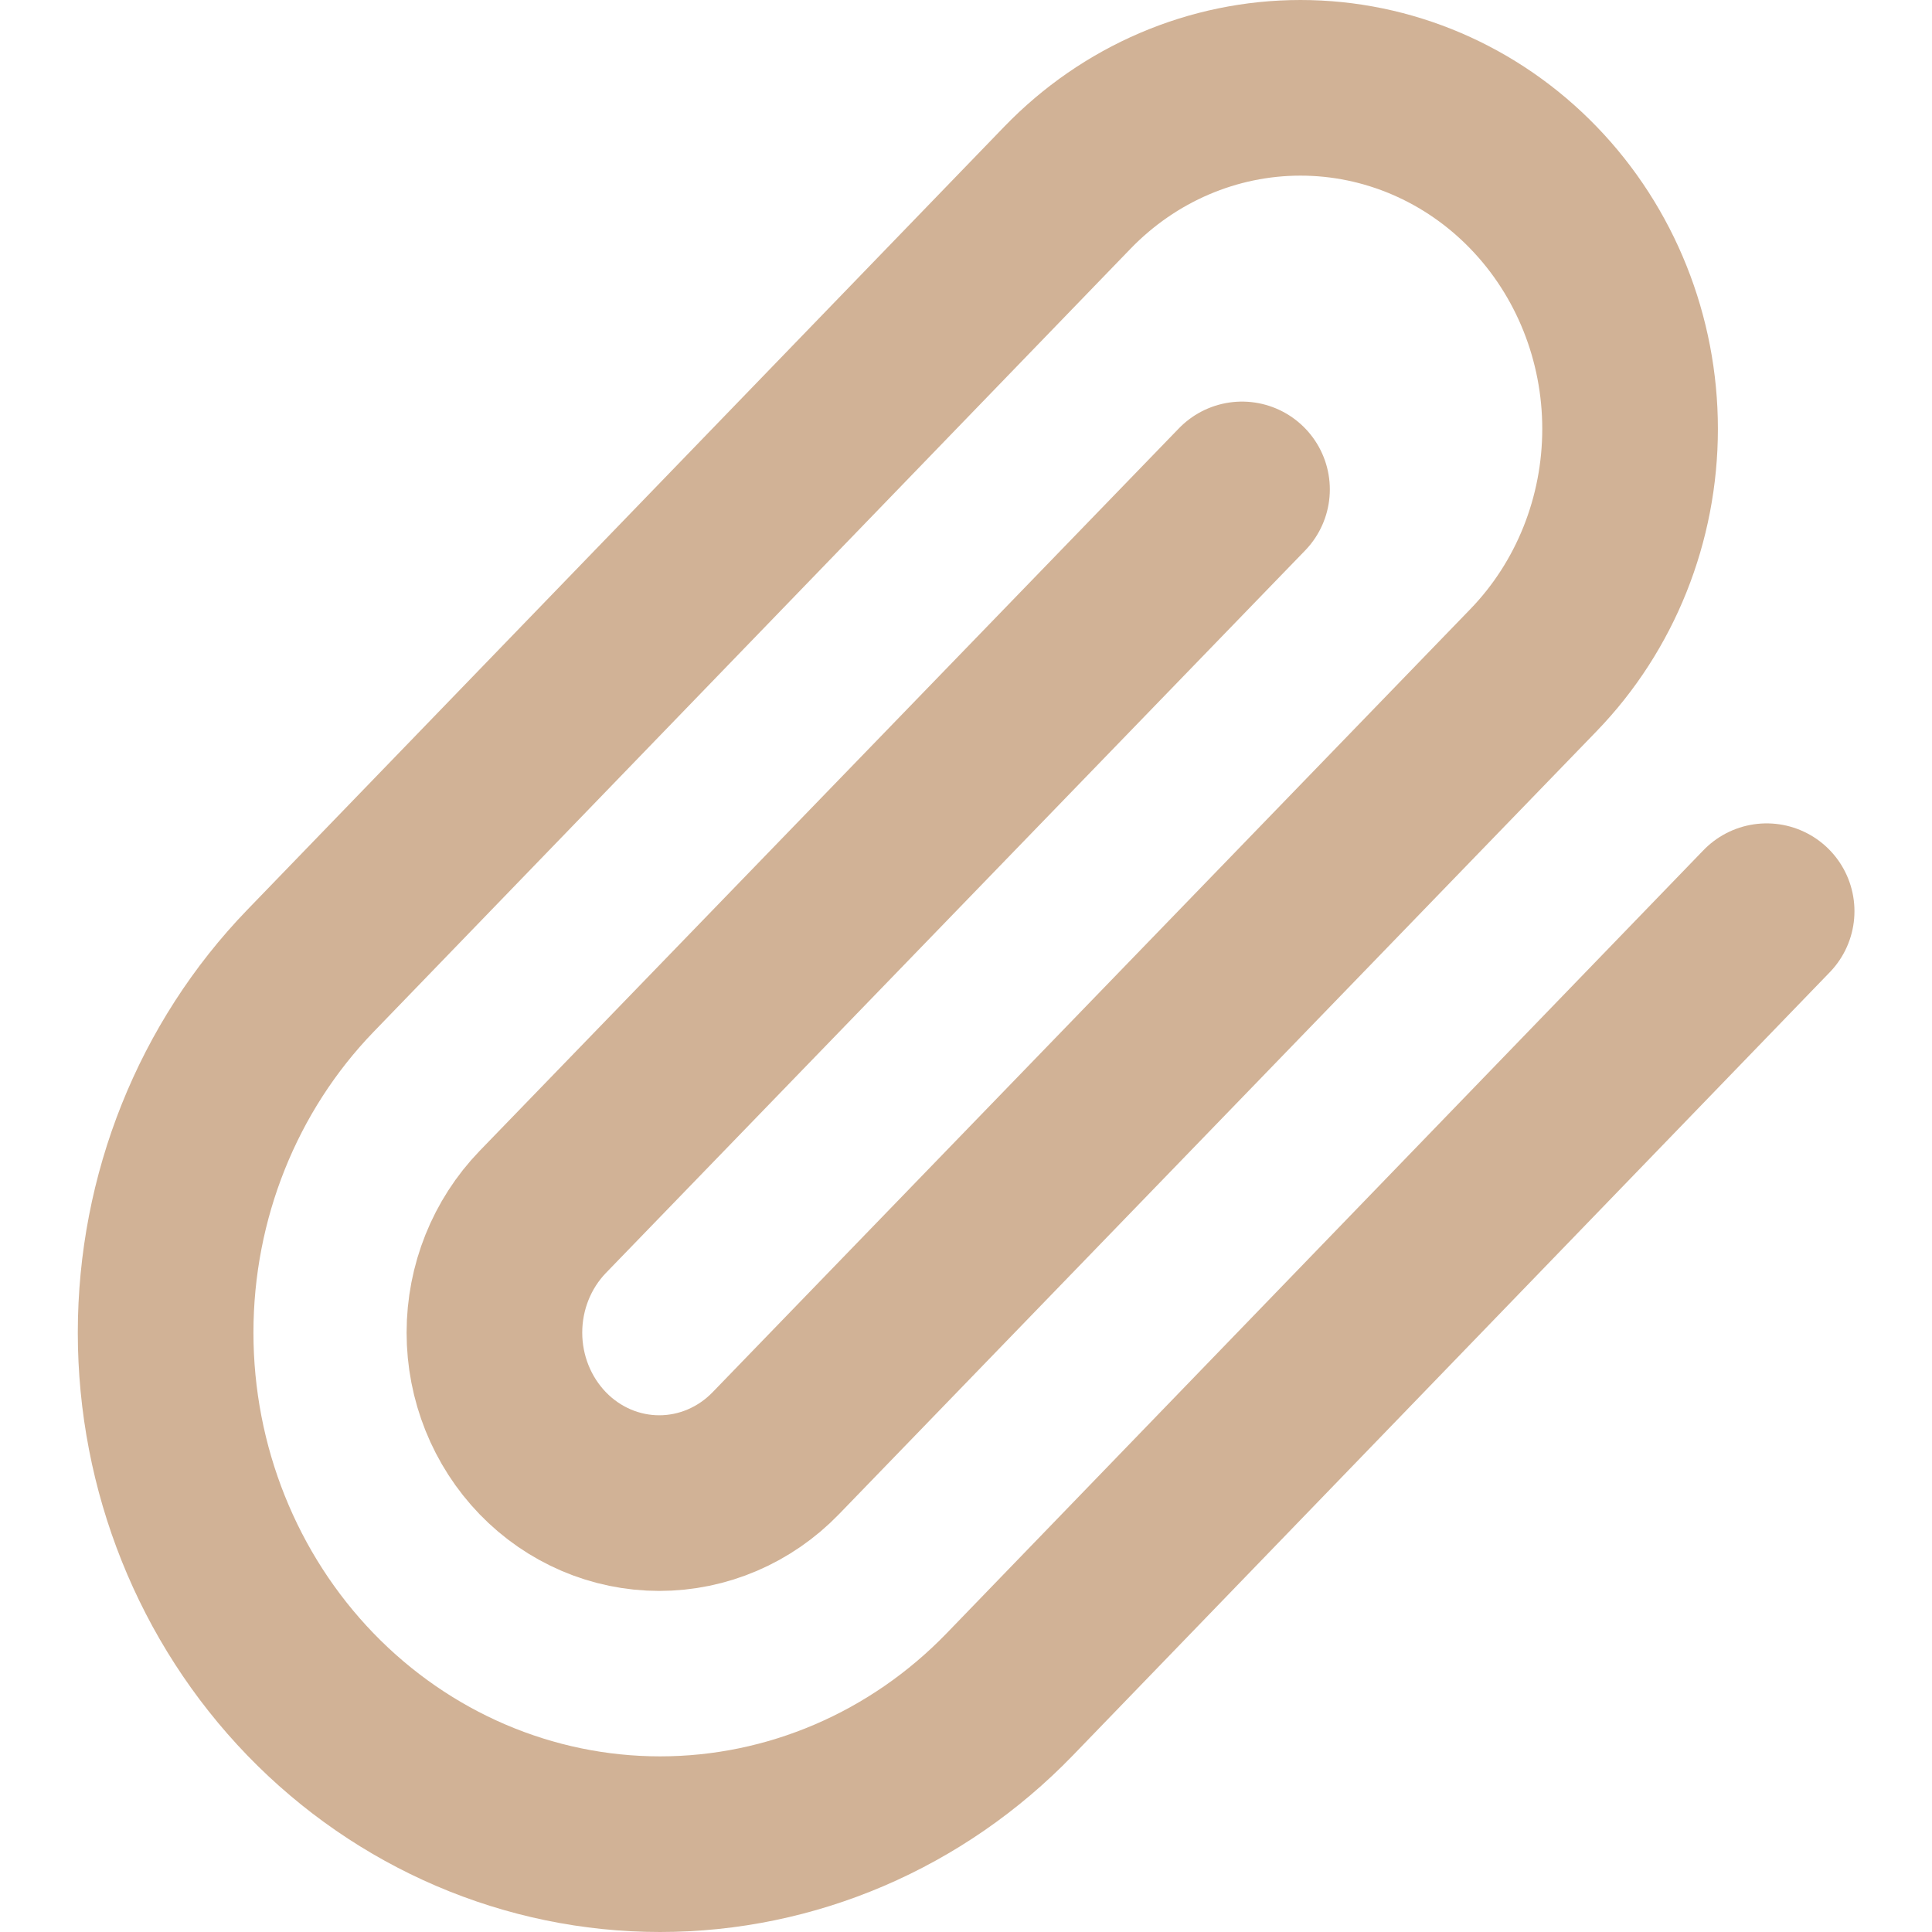 <svg width="22" height="22" viewBox="0 0 22 22" fill="none" xmlns="http://www.w3.org/2000/svg">
<path d="M20.117 10.376L11.498 19.294C10.442 20.386 9.01 21 7.516 21C6.023 21 4.591 20.386 3.535 19.294C2.479 18.201 1.886 16.72 1.886 15.175C1.886 13.63 2.479 12.148 3.535 11.055L12.154 2.138C12.858 1.409 13.813 1 14.809 1C15.804 1 16.759 1.409 17.463 2.138C18.167 2.866 18.562 3.854 18.562 4.884C18.562 5.914 18.167 6.902 17.463 7.63L8.834 16.548C8.482 16.912 8.005 17.116 7.507 17.116C7.009 17.116 6.532 16.912 6.18 16.548C5.828 16.183 5.63 15.69 5.63 15.175C5.63 14.659 5.828 14.166 6.18 13.801L14.143 5.573" stroke="#D1B296" stroke-width="2" stroke-linecap="round" stroke-linejoin="round"/>
</svg>
